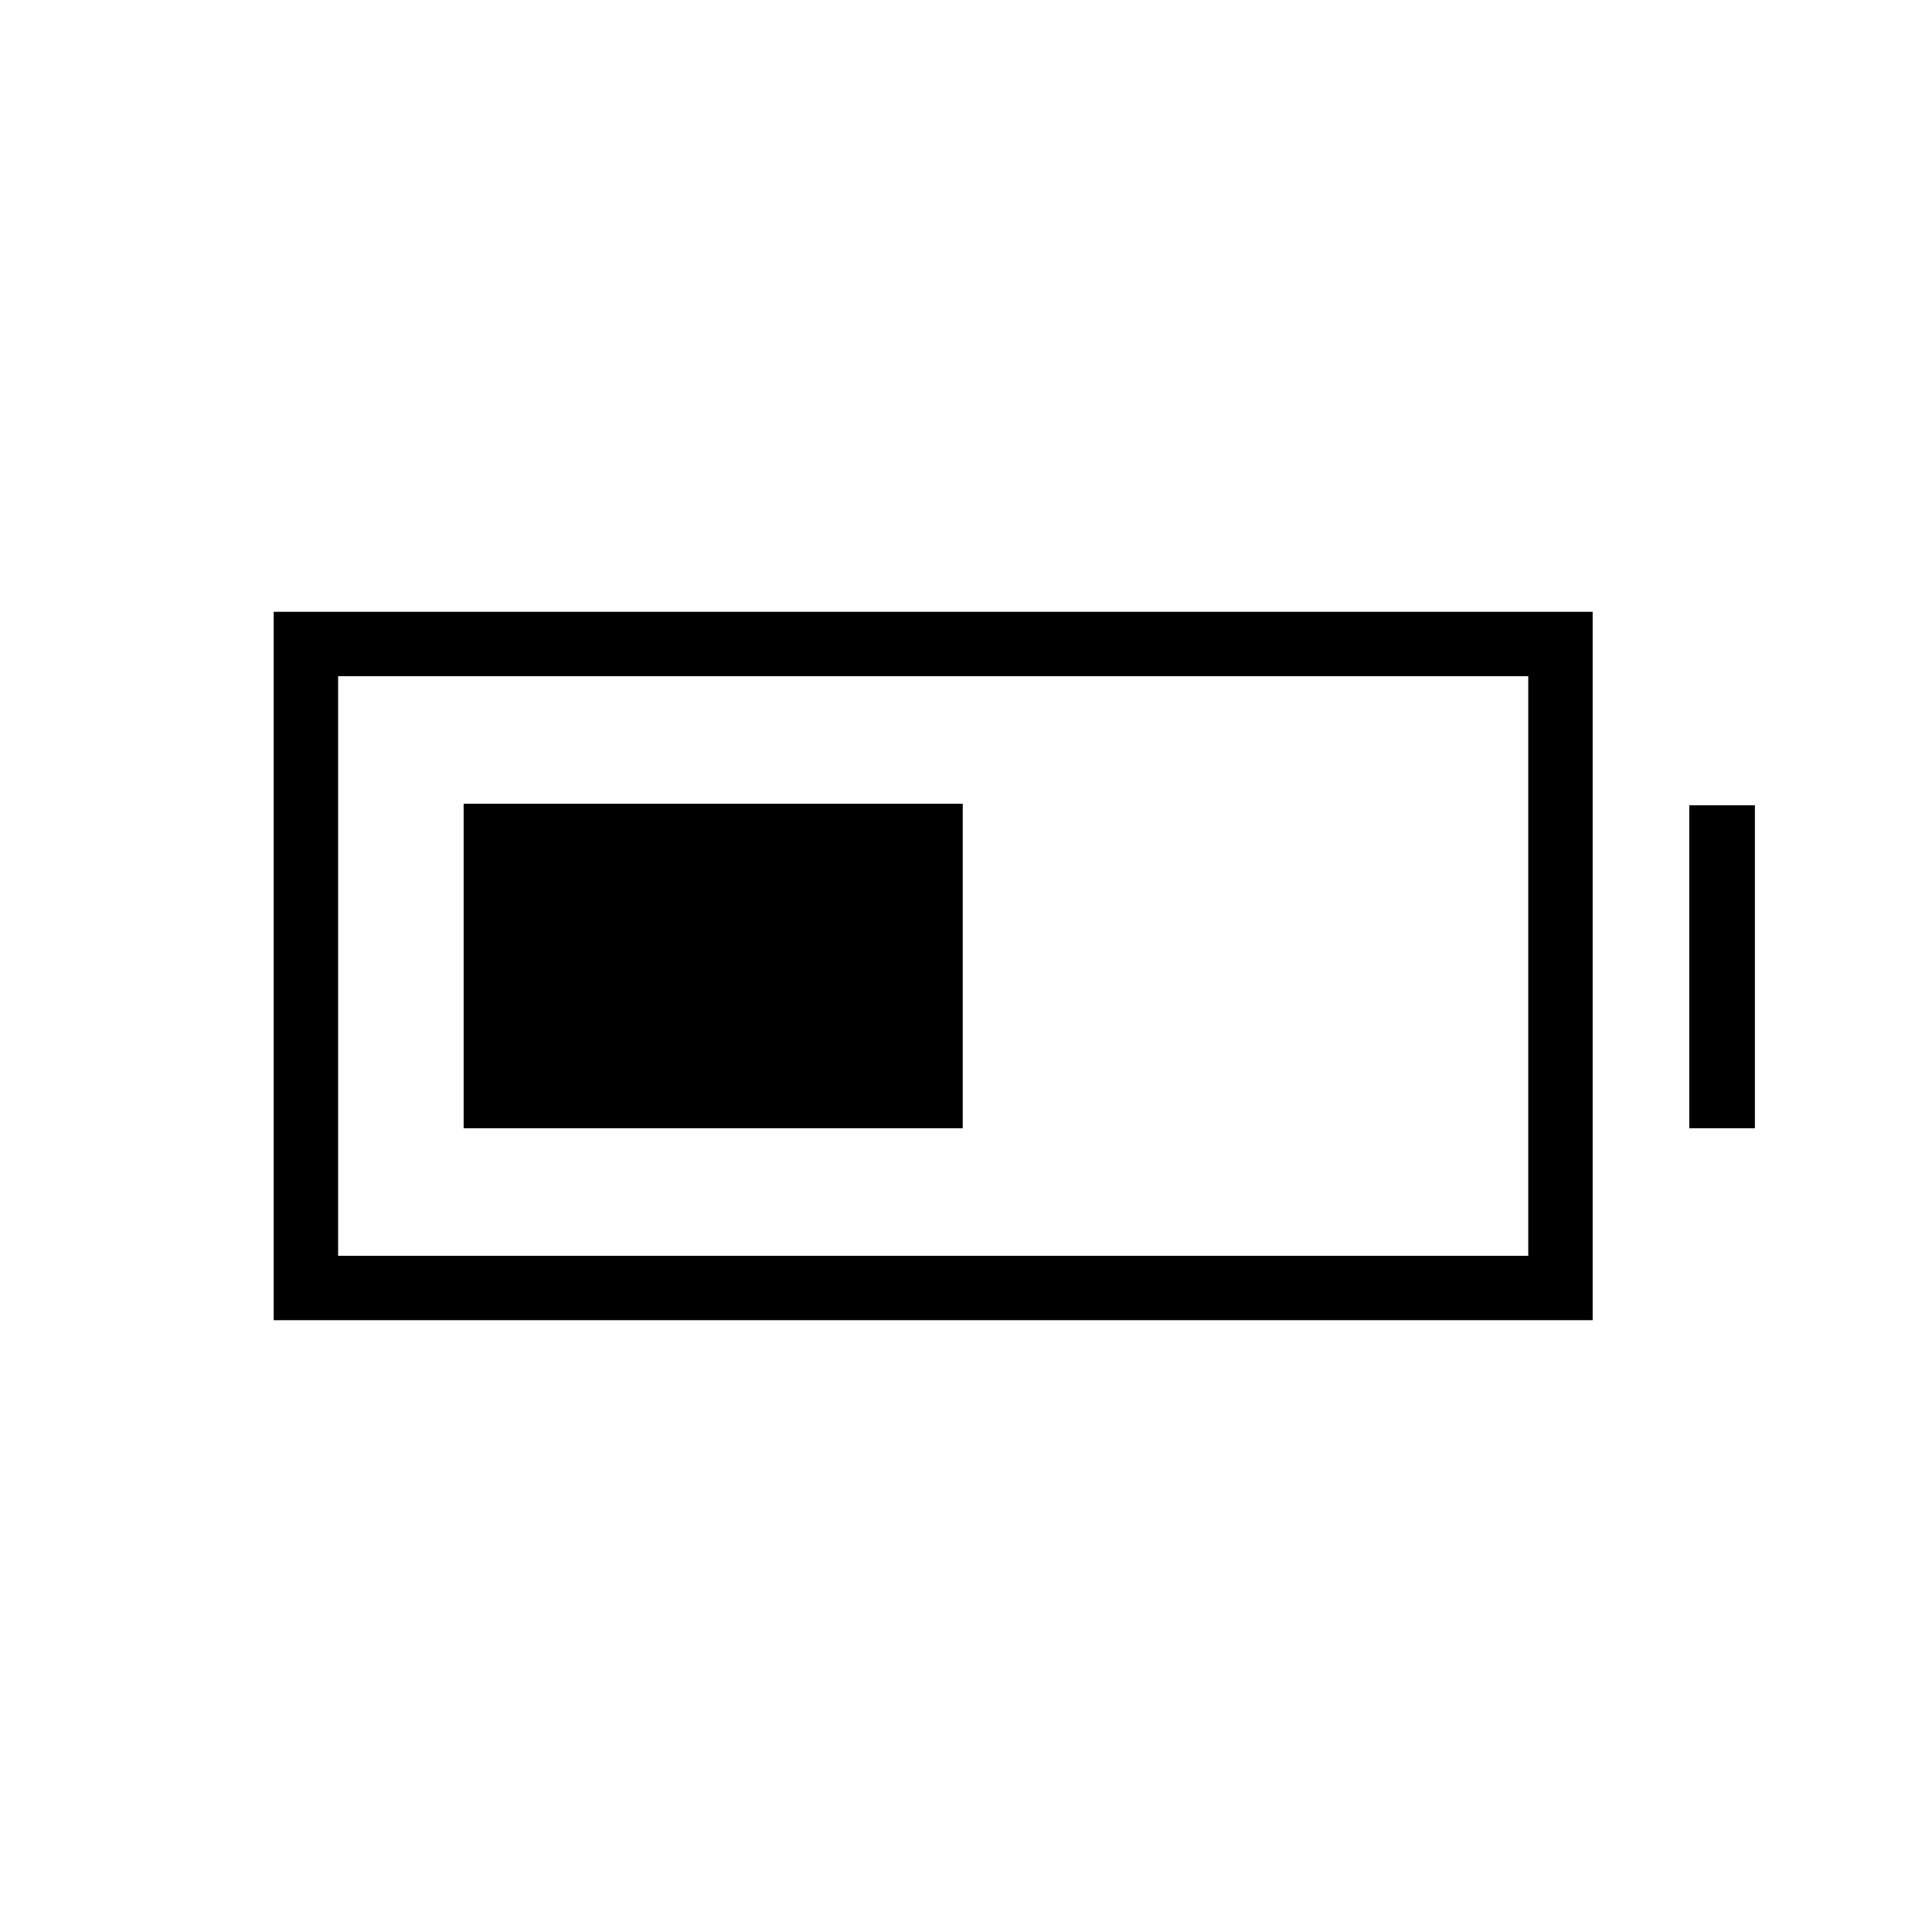<svg xmlns="http://www.w3.org/2000/svg" height="20" viewBox="0 -960 960 960" width="20"><path d="M230.38-399.38v-161.24h248v161.24h-248ZM136-304v-352h655.38v352H136Zm32-32h591.38v-288H168v288Zm671.38-63.38v-160.47H872v160.47h-32.62Z"/></svg>
